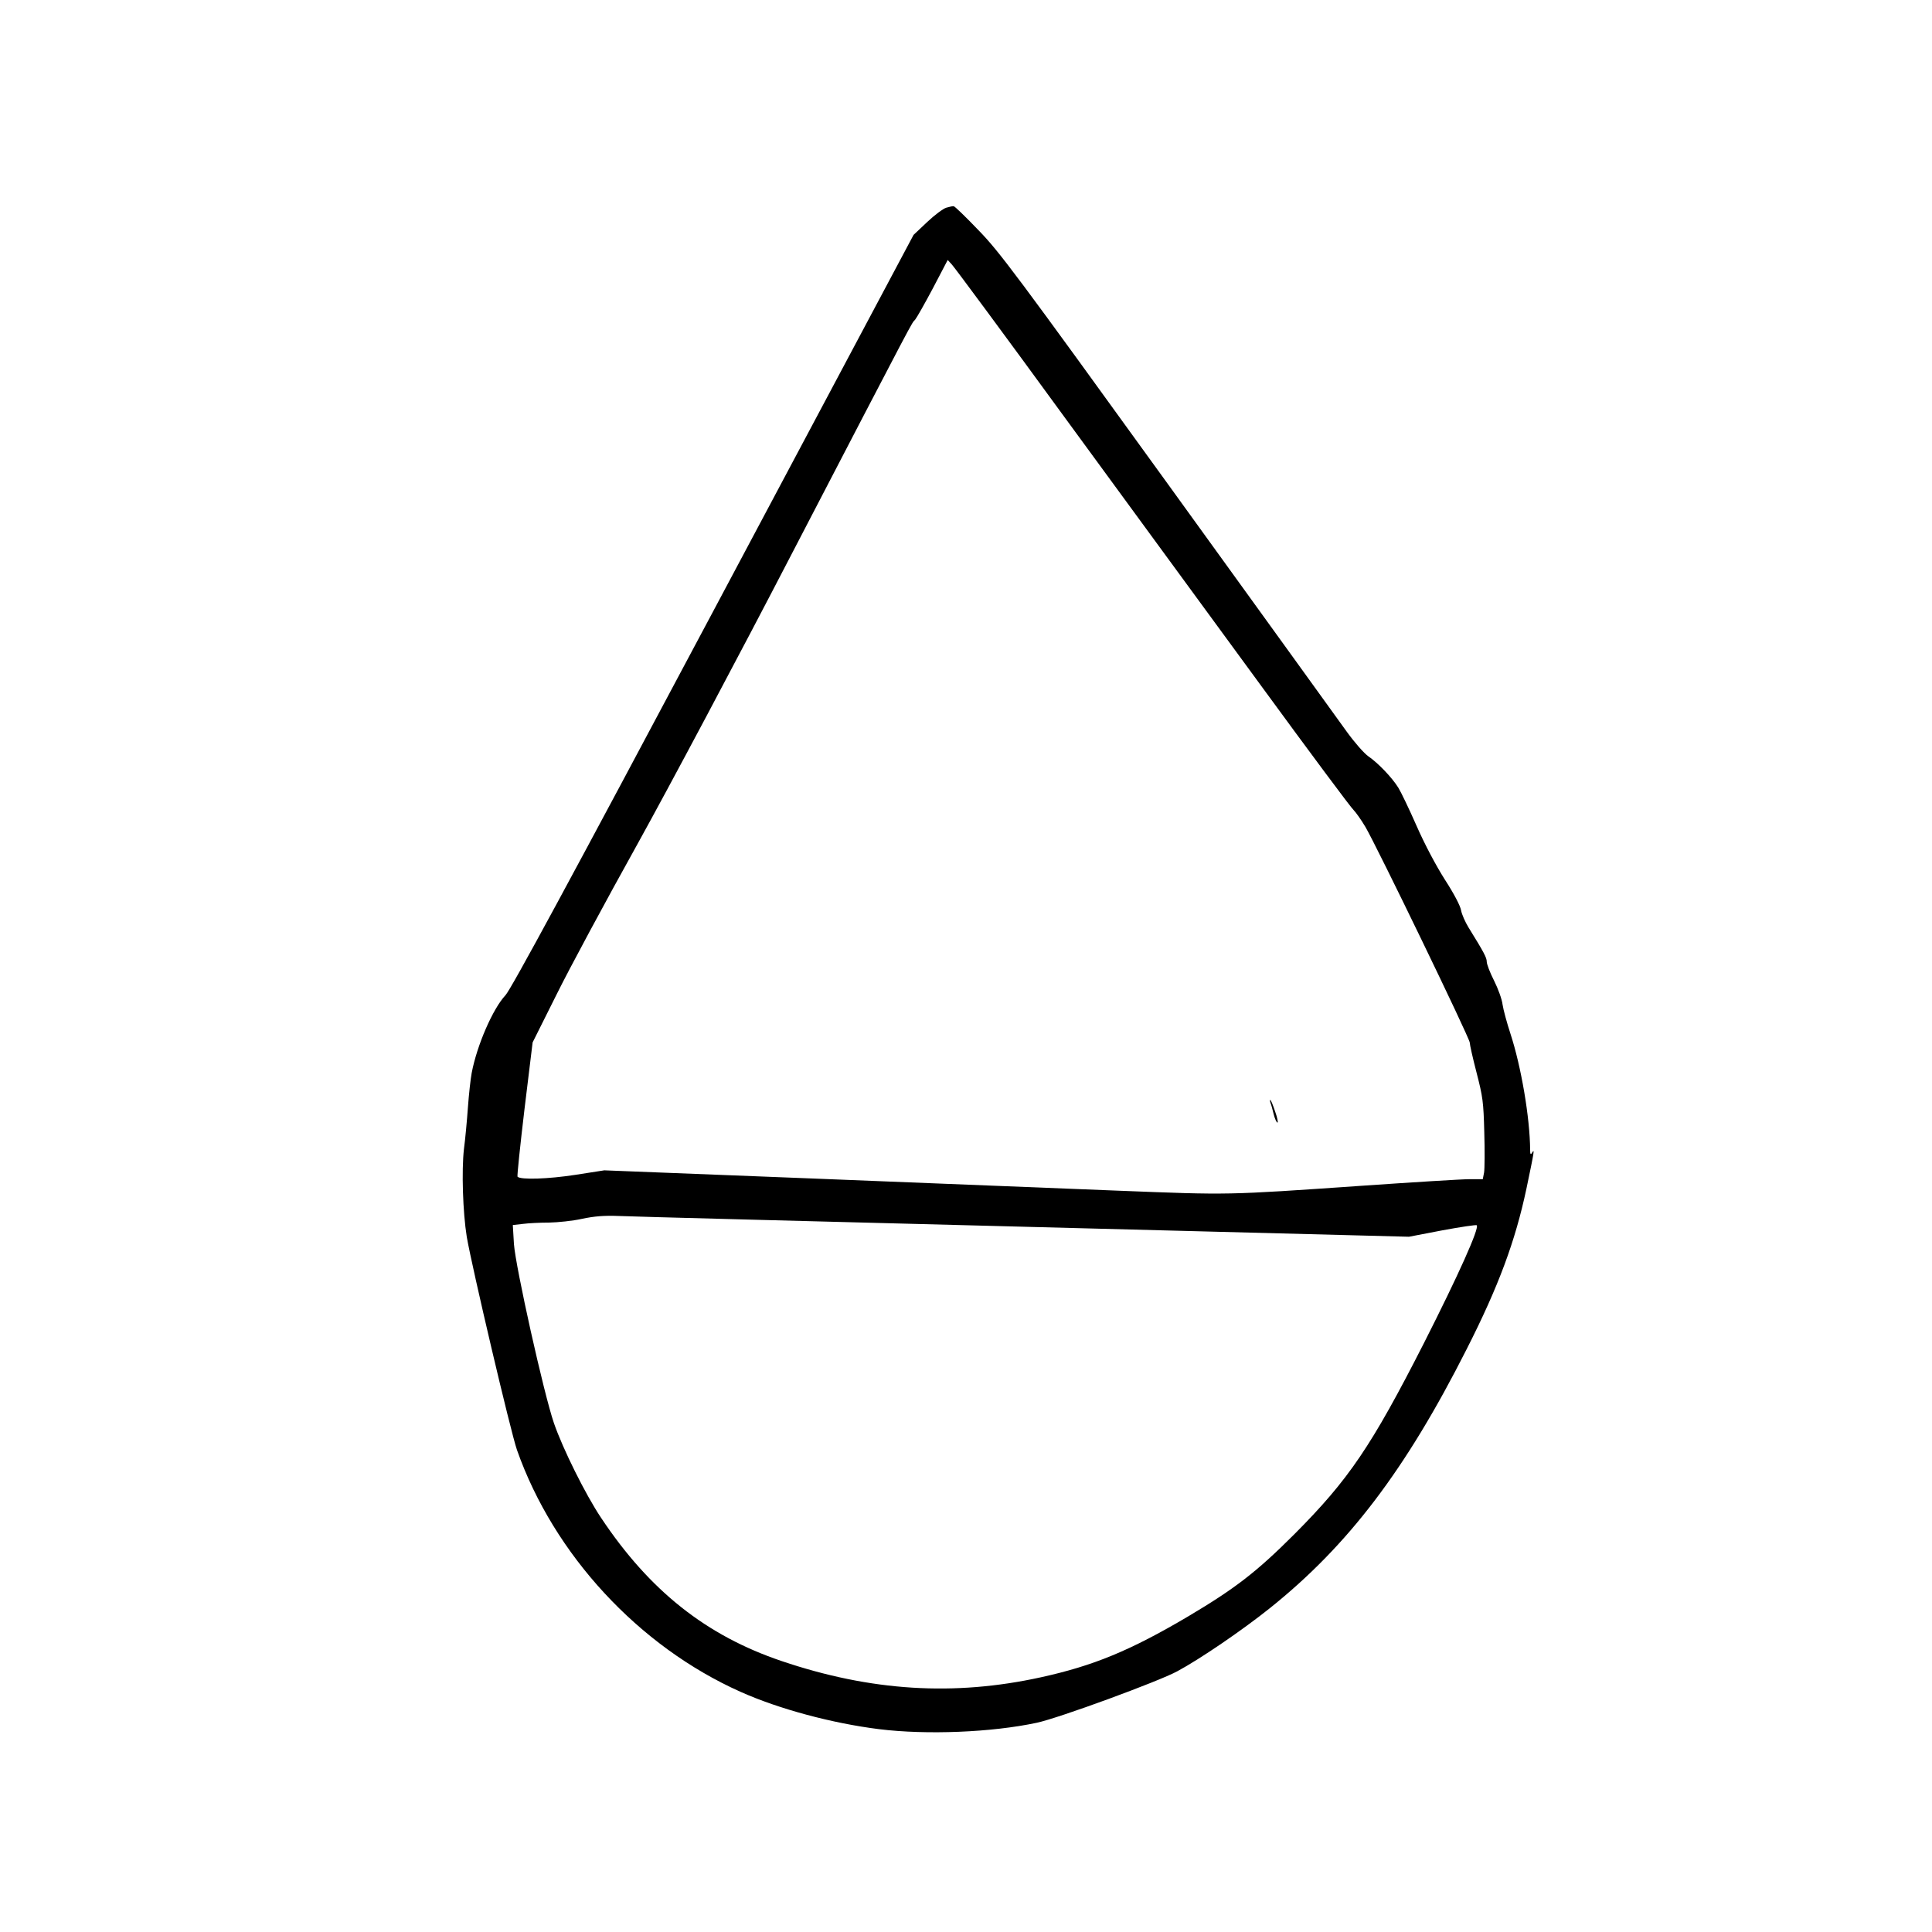 <?xml version="1.0" standalone="no"?>
<!DOCTYPE svg PUBLIC "-//W3C//DTD SVG 20010904//EN"
 "http://www.w3.org/TR/2001/REC-SVG-20010904/DTD/svg10.dtd">
<svg version="1.0" xmlns="http://www.w3.org/2000/svg"
 width="1024pt" height="1024pt" viewBox="0 0 1024 1024"
 preserveAspectRatio="xMidYMid meet">
<g transform="translate(0,1024) scale(0.1,-0.1)"
fill="#000000" stroke="none">
<path d="M5015 9139 c-16 -5 -62 -39 -101 -76 l-72 -68 -1062 -1995 c-761
-1430 -1073 -2006 -1101 -2035 -66 -70 -151 -264 -179 -412 -6 -32 -15 -114
-20 -183 -5 -69 -14 -168 -21 -220 -13 -113 -6 -336 15 -466 27 -158 233
-1035 266 -1129 195 -554 645 -1041 1185 -1282 203 -91 486 -167 735 -198 252
-31 597 -17 835 34 114 24 646 219 745 273 121 65 345 218 490 334 416 333
720 733 1044 1374 169 333 257 571 316 848 44 210 44 214 30 192 -7 -12 -10
-8 -10 15 -1 171 -48 444 -104 615 -19 58 -38 128 -42 155 -3 28 -24 85 -45
127 -22 43 -39 88 -39 101 0 21 -14 48 -97 182 -17 28 -35 68 -39 90 -4 24
-38 89 -86 163 -47 74 -107 187 -150 285 -39 89 -83 180 -96 201 -33 54 -108
132 -159 167 -24 17 -73 73 -115 131 -41 57 -469 650 -952 1318 -803 1111
-889 1226 -1000 1340 -66 69 -125 126 -131 127 -5 1 -23 -3 -40 -8z m630
-1114 c318 -434 787 -1076 1043 -1425 255 -349 474 -643 486 -653 11 -11 40
-51 63 -90 60 -102 553 -1120 553 -1143 0 -11 16 -82 36 -159 33 -128 37 -155
41 -317 3 -97 2 -193 -1 -212 l-7 -36 -72 0 c-40 0 -297 -16 -572 -35 -723
-50 -694 -49 -1285 -26 -294 12 -1028 41 -1631 65 l-1096 43 -154 -24 c-143
-22 -288 -27 -306 -10 -3 4 14 165 37 359 l43 353 125 250 c68 138 262 498
430 800 168 303 539 1000 824 1550 670 1289 627 1207 648 1230 9 11 52 87 95
168 l78 149 22 -24 c12 -12 283 -378 600 -813z m-218 -4287 l2041 -53 177 34
c97 18 179 30 182 27 15 -15 -97 -264 -280 -625 -278 -546 -399 -724 -686
-1012 -201 -201 -314 -288 -563 -436 -308 -182 -503 -262 -781 -323 -460 -101
-901 -74 -1374 86 -400 135 -700 373 -957 759 -83 124 -203 366 -250 502 -54
157 -203 827 -212 949 l-6 101 53 6 c30 4 92 7 139 7 47 1 126 9 175 20 67 14
117 18 195 15 58 -3 1024 -28 2147 -57z"/>
<path d="M6734 4394 c4 -9 11 -36 17 -60 6 -24 15 -44 20 -44 4 0 -1 27 -13
60 -11 33 -22 60 -25 60 -3 0 -2 -7 1 -16z"/>
</g>
</svg>
